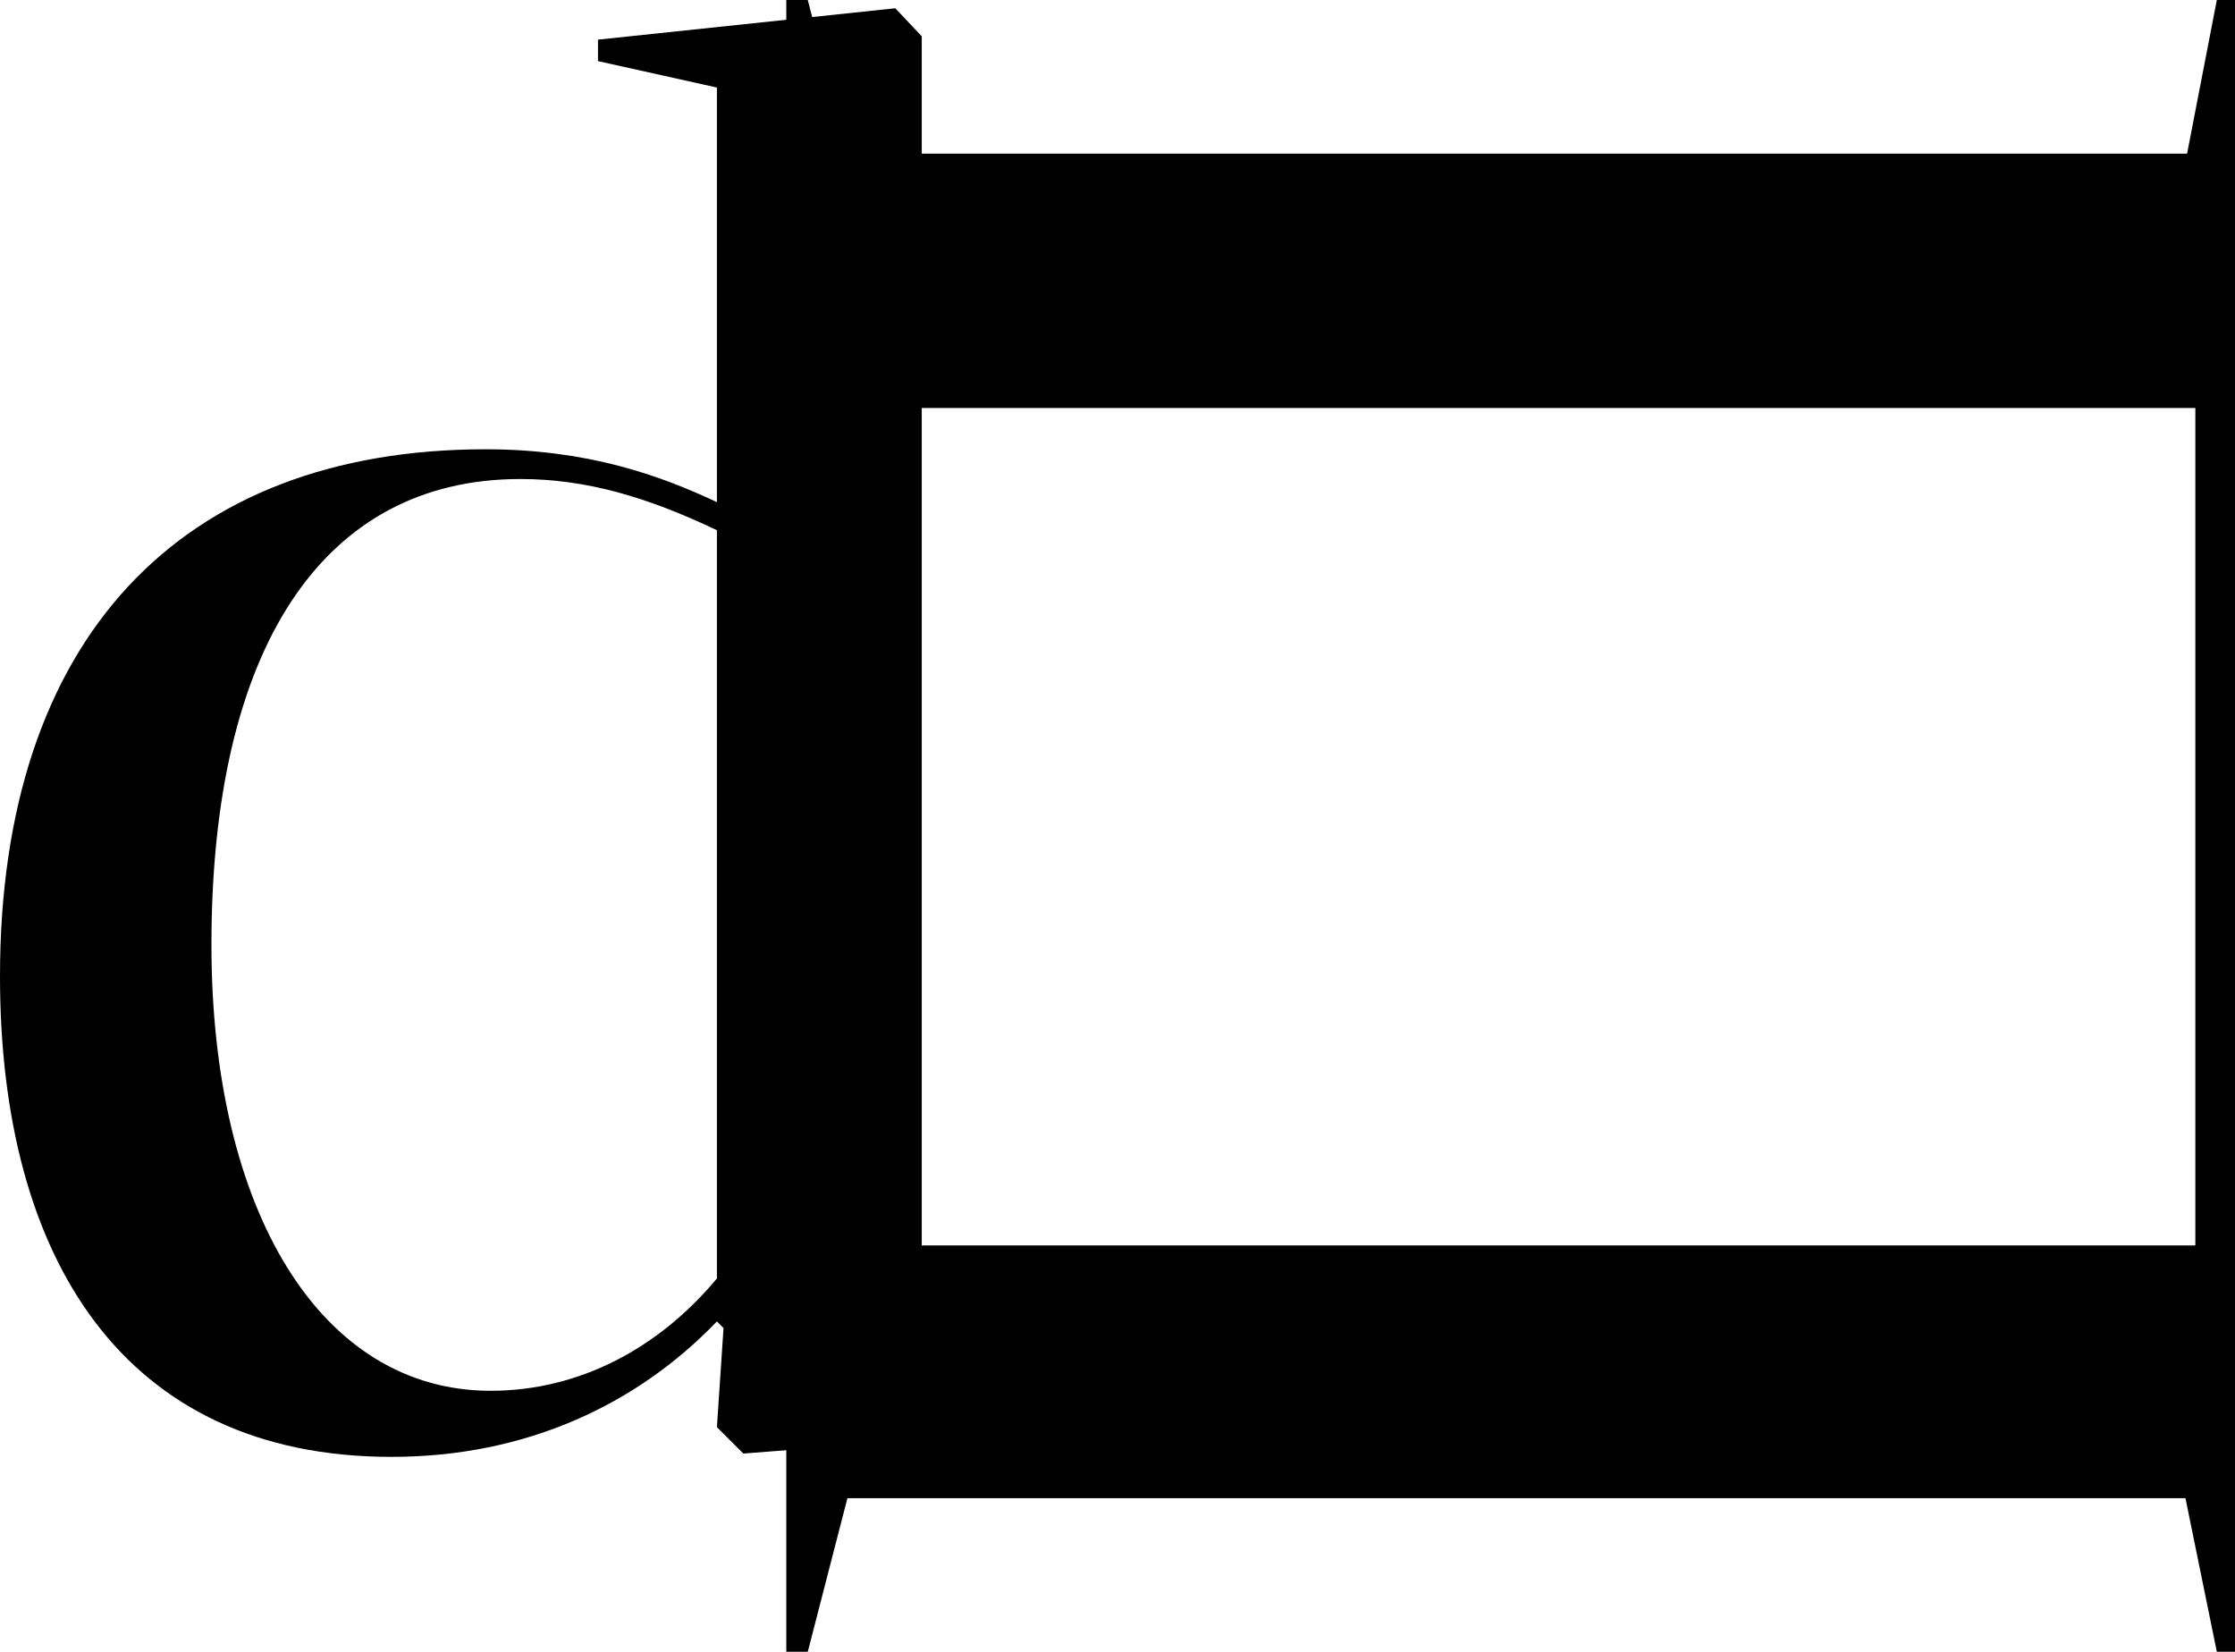 <?xml version="1.0" encoding="UTF-8"?>
<svg id="Layer_2" xmlns="http://www.w3.org/2000/svg" viewBox="0 0 13.53 10">
  <g id="Layer_1-2" data-name="Layer_1">
    <path d="M6.3,8.53v.13l-1.8.14-.16-.16.04-.6-.04-.04c-.48.5-1.15.82-1.97.82-1.62,0-2.37-1.2-2.37-2.91,0-2.04,1.09-3.19,2.94-3.19.62,0,1.06.16,1.4.32V.53l-.72-.16v-.13l1.8-.19.16.17v8.16l.72.16ZM4.34,3.21c-.42-.2-.79-.31-1.19-.31-1.2,0-1.87,1.03-1.87,2.82,0,1.61.66,2.7,1.69,2.7.54,0,1.02-.26,1.37-.68V3.21Z"/>
    <path d="M5.13.93h8.11S13.42,0,13.42,0h.11s0,10,0,10h-.11s-.19-.93-.19-.93H5.13s-.24.93-.24.93h-.13s0-3.39,0-3.39h.13s.24.93.24.93h8.16V2.47H5.13s-.24.93-.24.93h-.13s0-3.4,0-3.4h.13s.24.93.24.93Z"/>
  </g>
</svg>